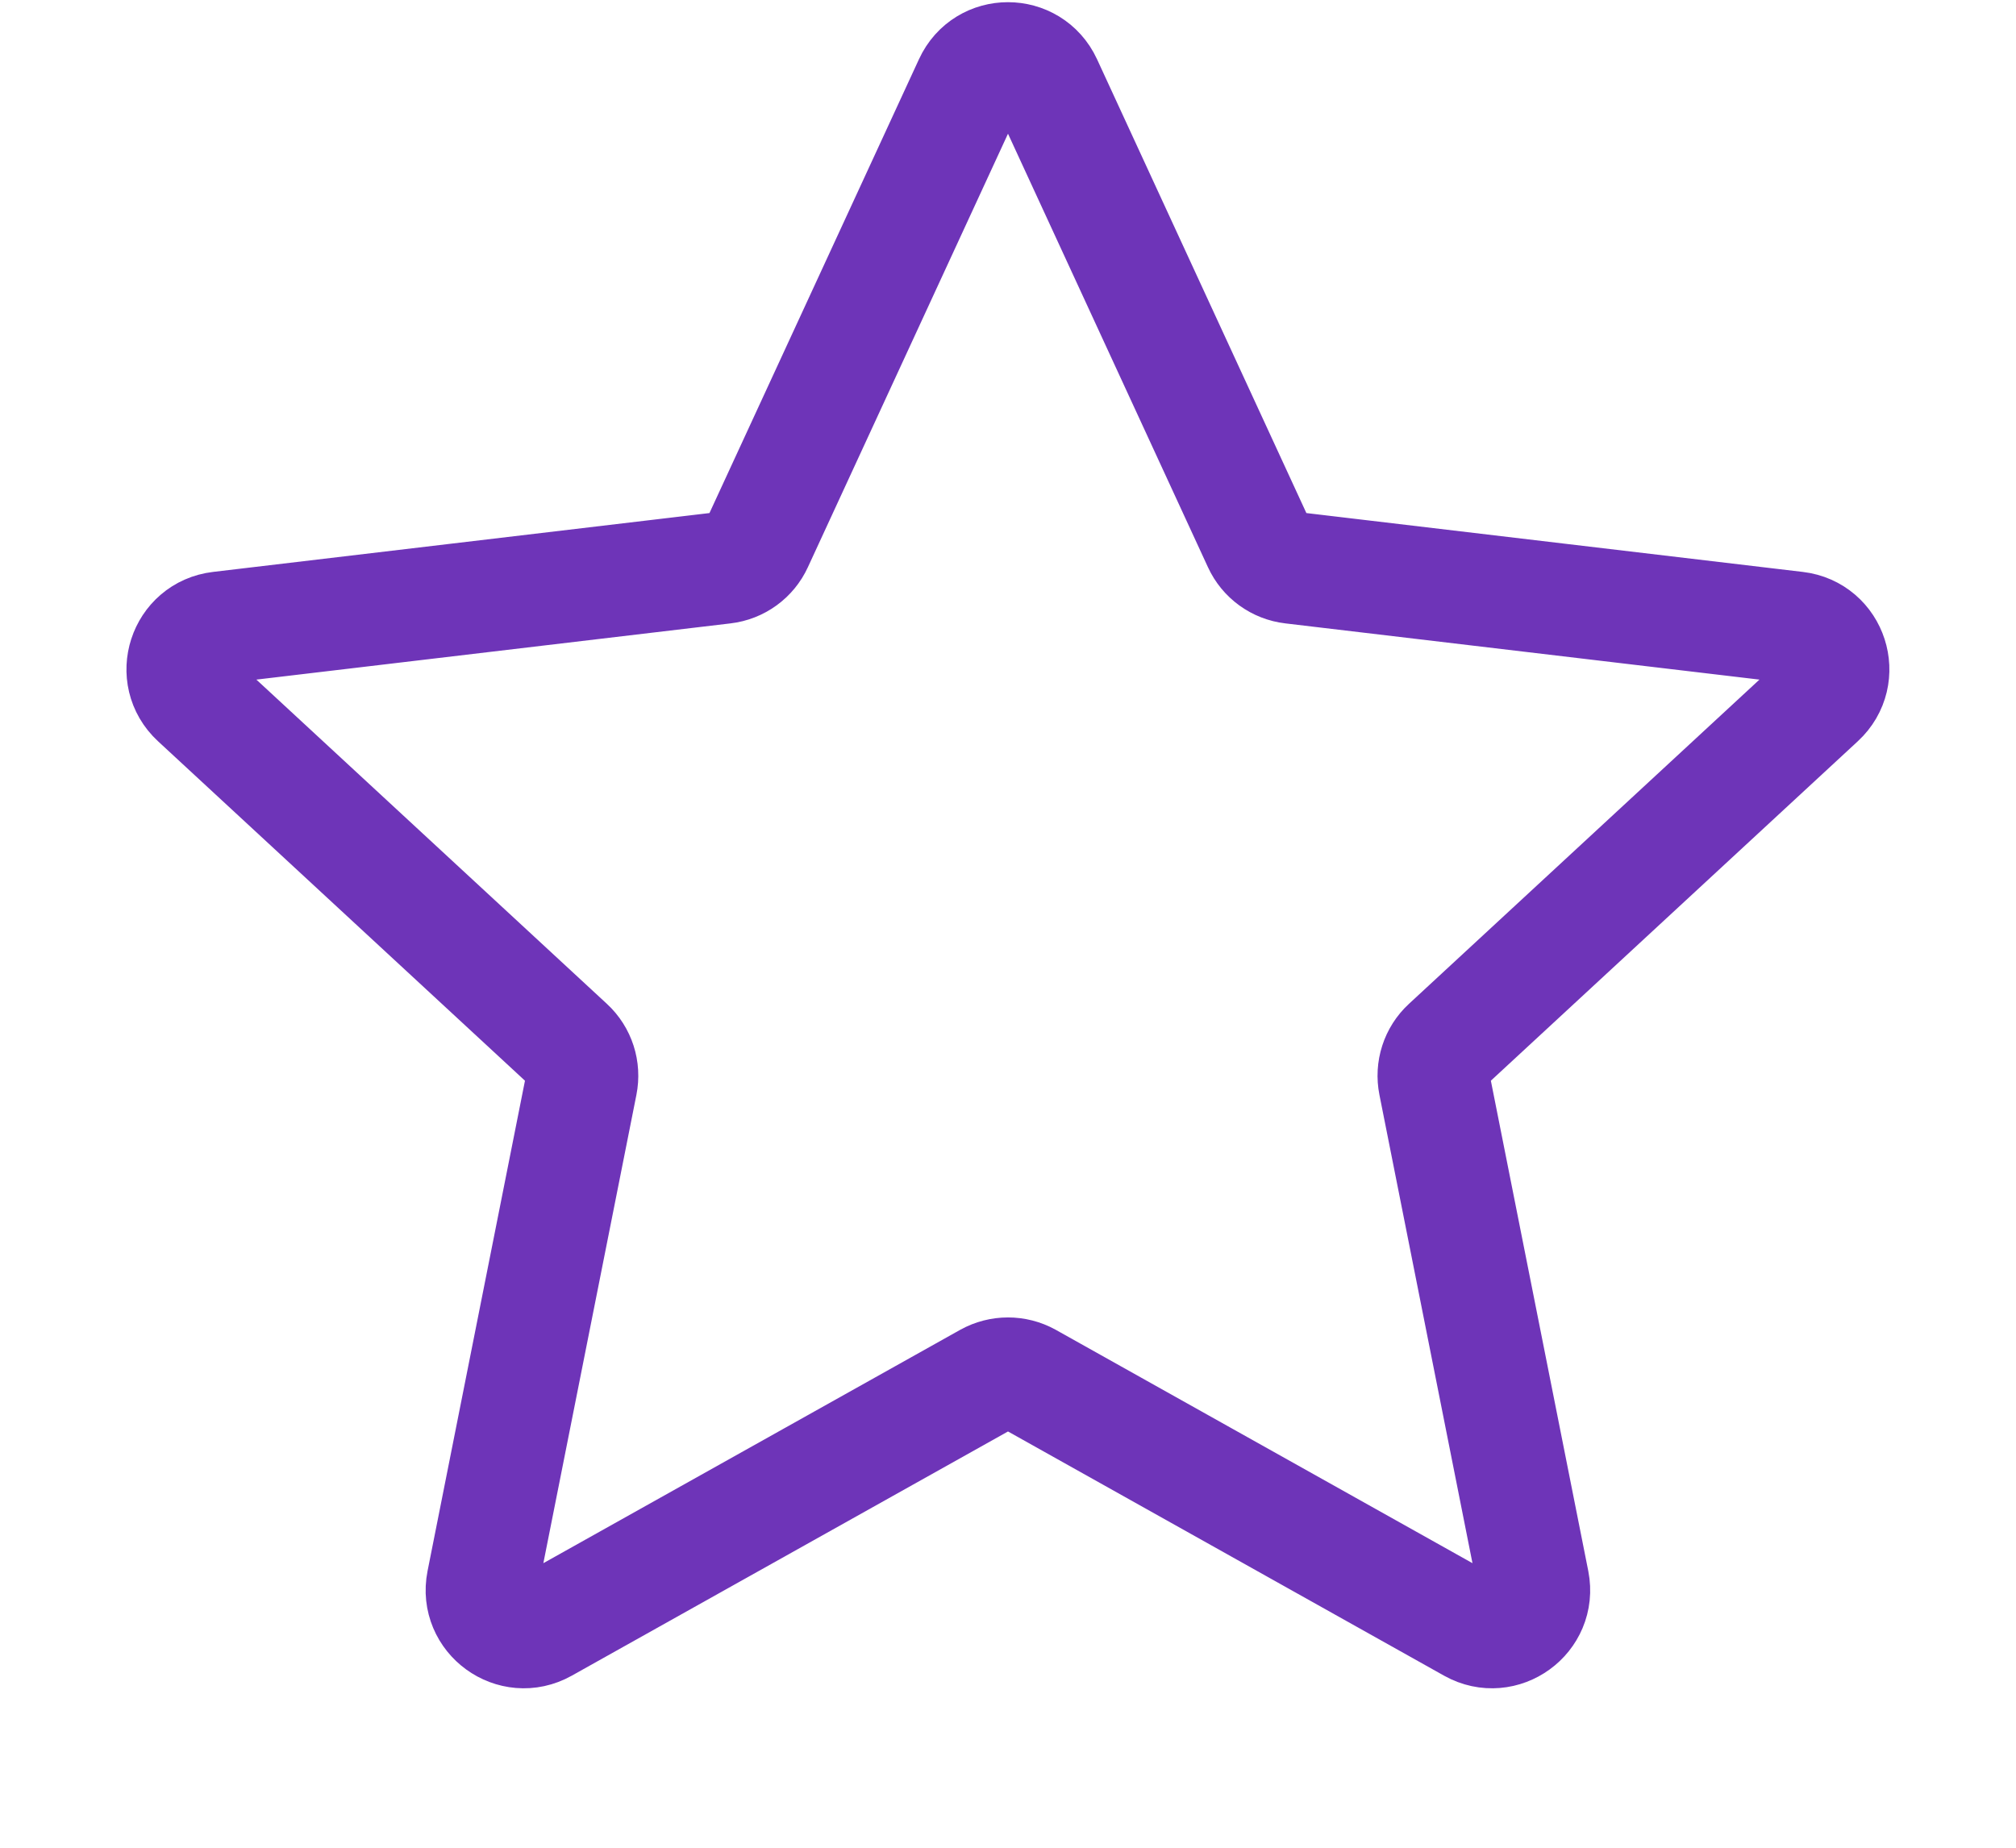 <svg width="12" height="11" viewBox="0 0 12 11" fill="none" xmlns="http://www.w3.org/2000/svg">
<path d="M1.167 4.168C1.01 4.023 1.095 3.761 1.307 3.736L4.309 3.38C4.395 3.37 4.47 3.316 4.506 3.237L5.773 0.492C5.862 0.298 6.137 0.298 6.227 0.492L7.493 3.237C7.529 3.316 7.604 3.37 7.69 3.38L10.692 3.736C10.904 3.761 10.989 4.023 10.832 4.168L8.613 6.221C8.549 6.28 8.521 6.368 8.538 6.453L9.127 9.418C9.168 9.627 8.945 9.789 8.759 9.685L6.122 8.208C6.046 8.166 5.954 8.166 5.878 8.208L3.24 9.685C3.054 9.789 2.831 9.627 2.872 9.418L3.461 6.453C3.478 6.368 3.45 6.28 3.386 6.221L1.167 4.168Z" stroke="#6E34B8" stroke-width="0.667" stroke-linecap="round" stroke-linejoin="round"/>
</svg>
